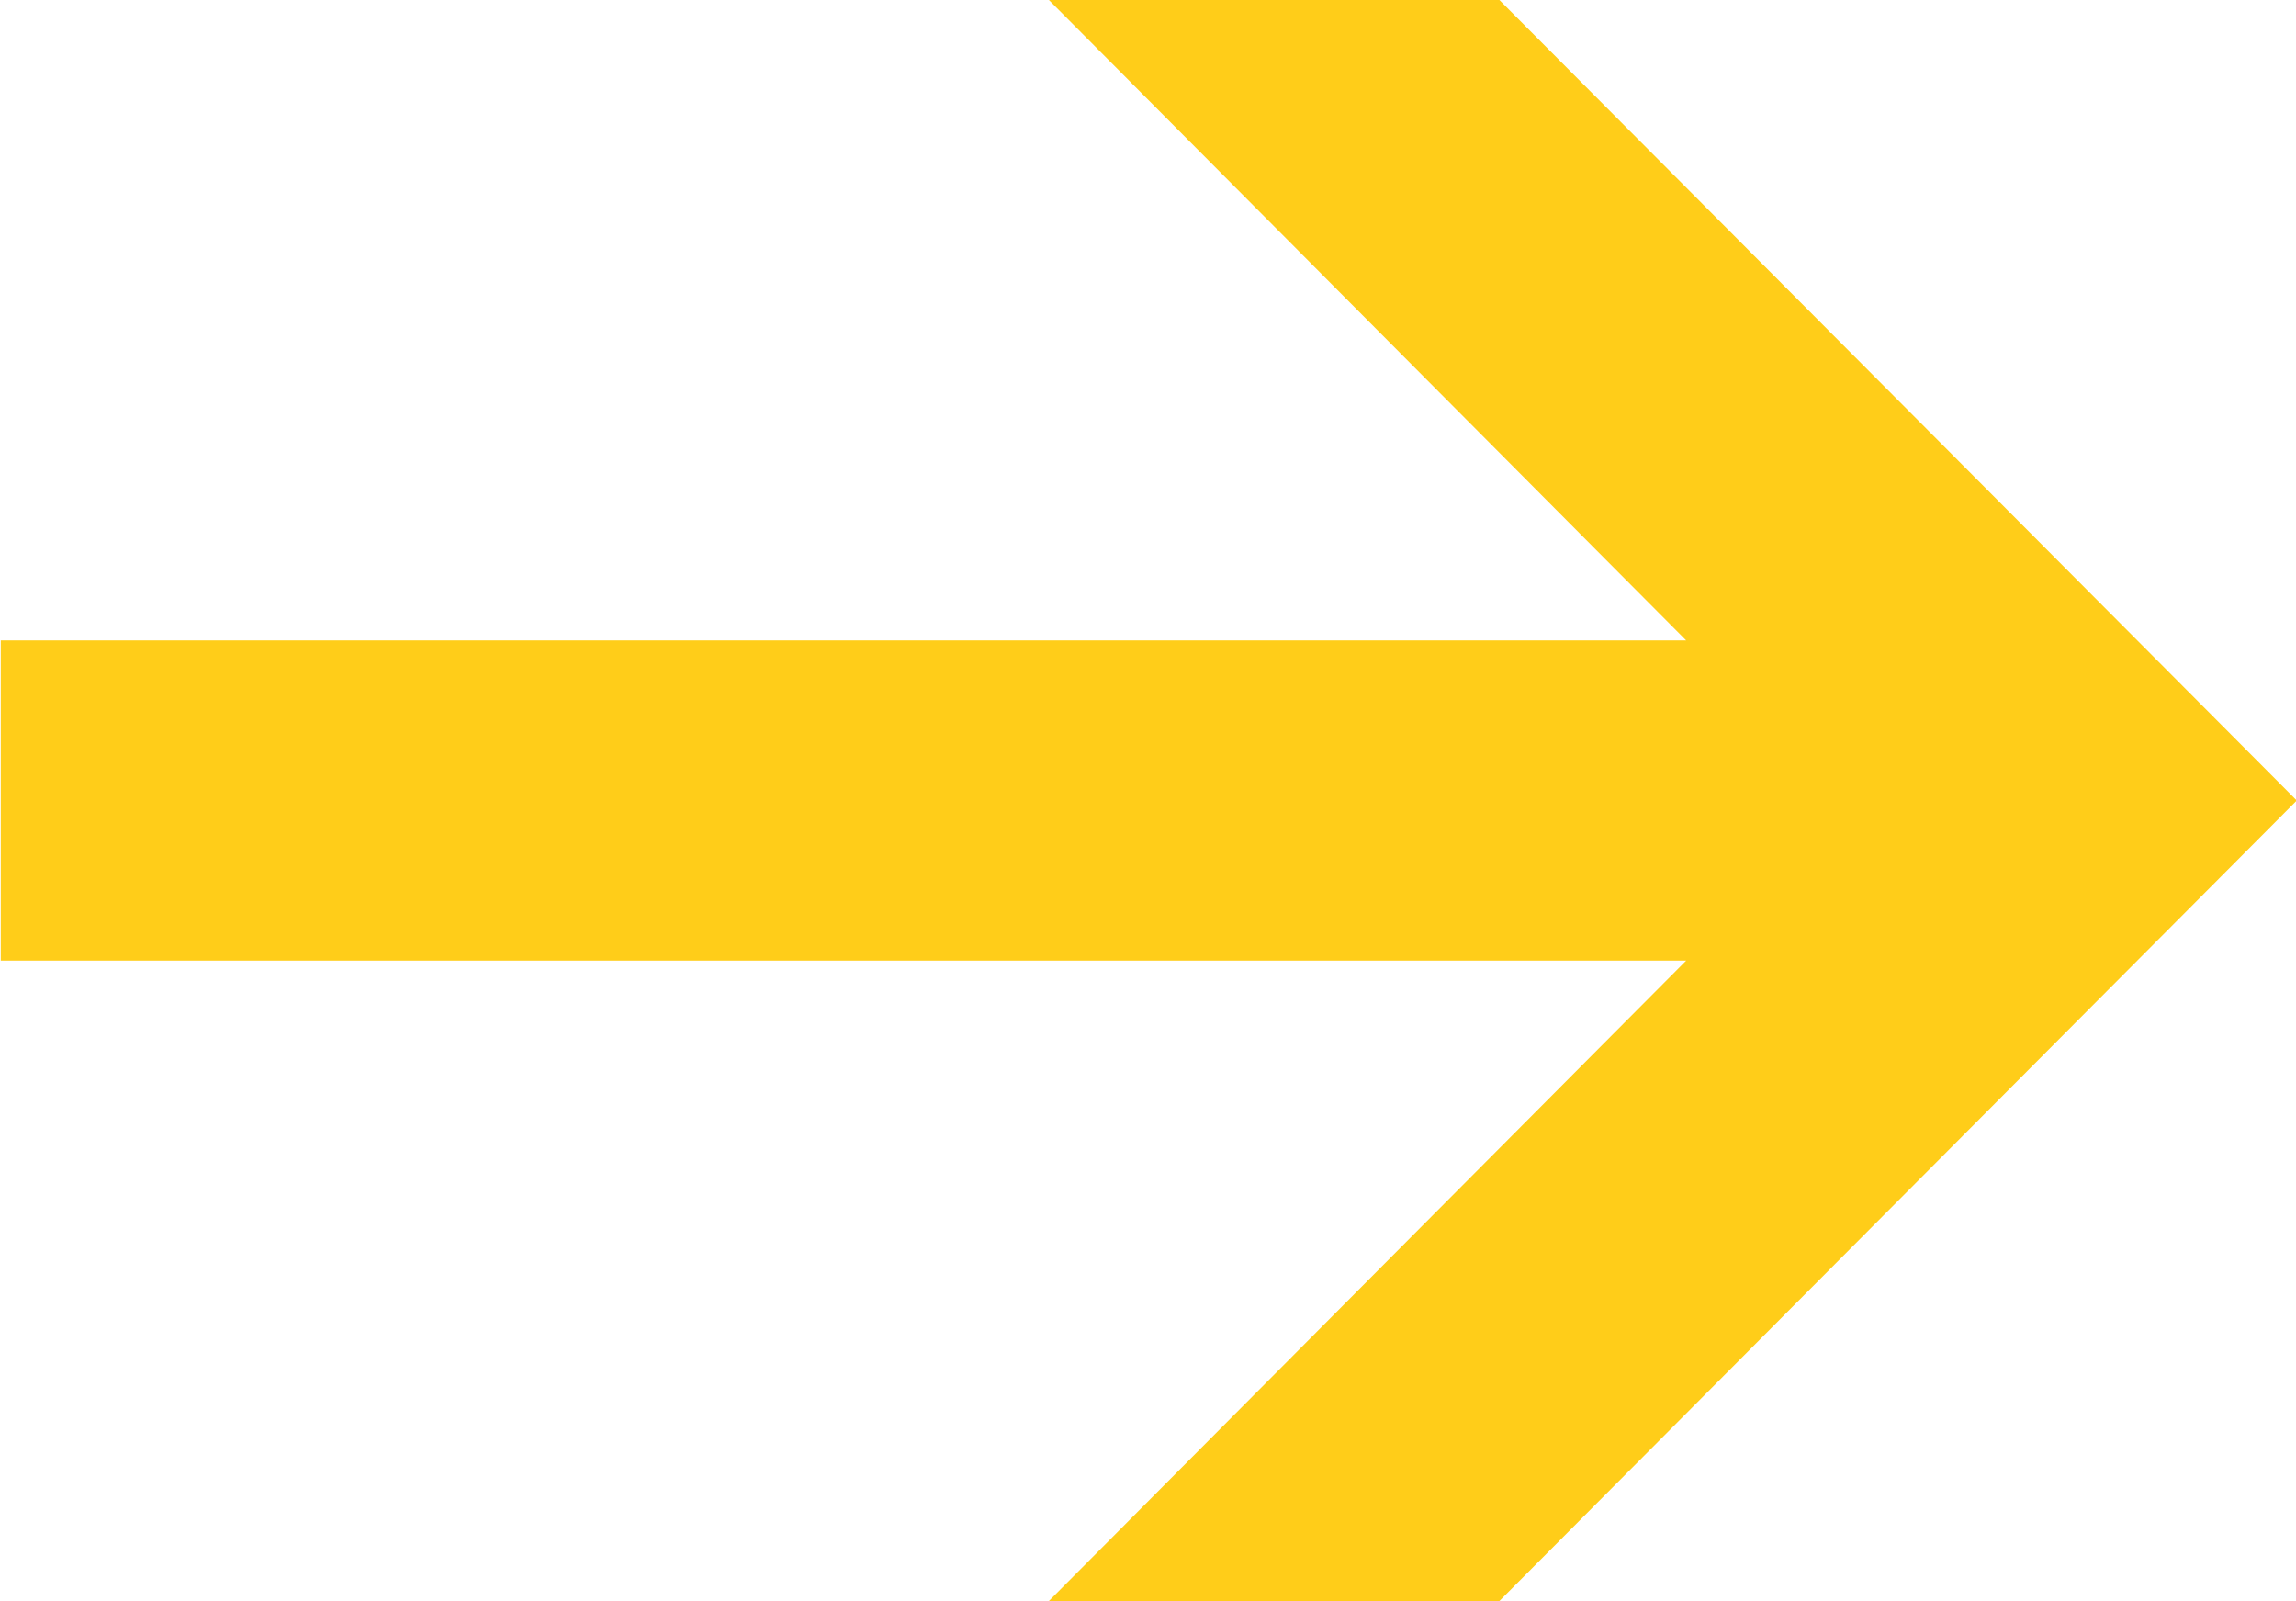 <svg xmlns="http://www.w3.org/2000/svg" width="30.12" height="21" viewBox="0 0 30.12 21">
  <defs>
    <style>
      .cls-1 {
        fill: #ffcd19;
        fill-rule: evenodd;
      }
    </style>
  </defs>
  <path id="nawigacja_slajdera" data-name="nawigacja slajdera" class="cls-1" d="M1267.89,835.6H1290l-8.36,8.4h5.91l10.46-10.5L1287.55,823h-5.91l8.36,8.4h-22.11v4.2Z" transform="translate(-1267.88 -823)"/>
</svg>

